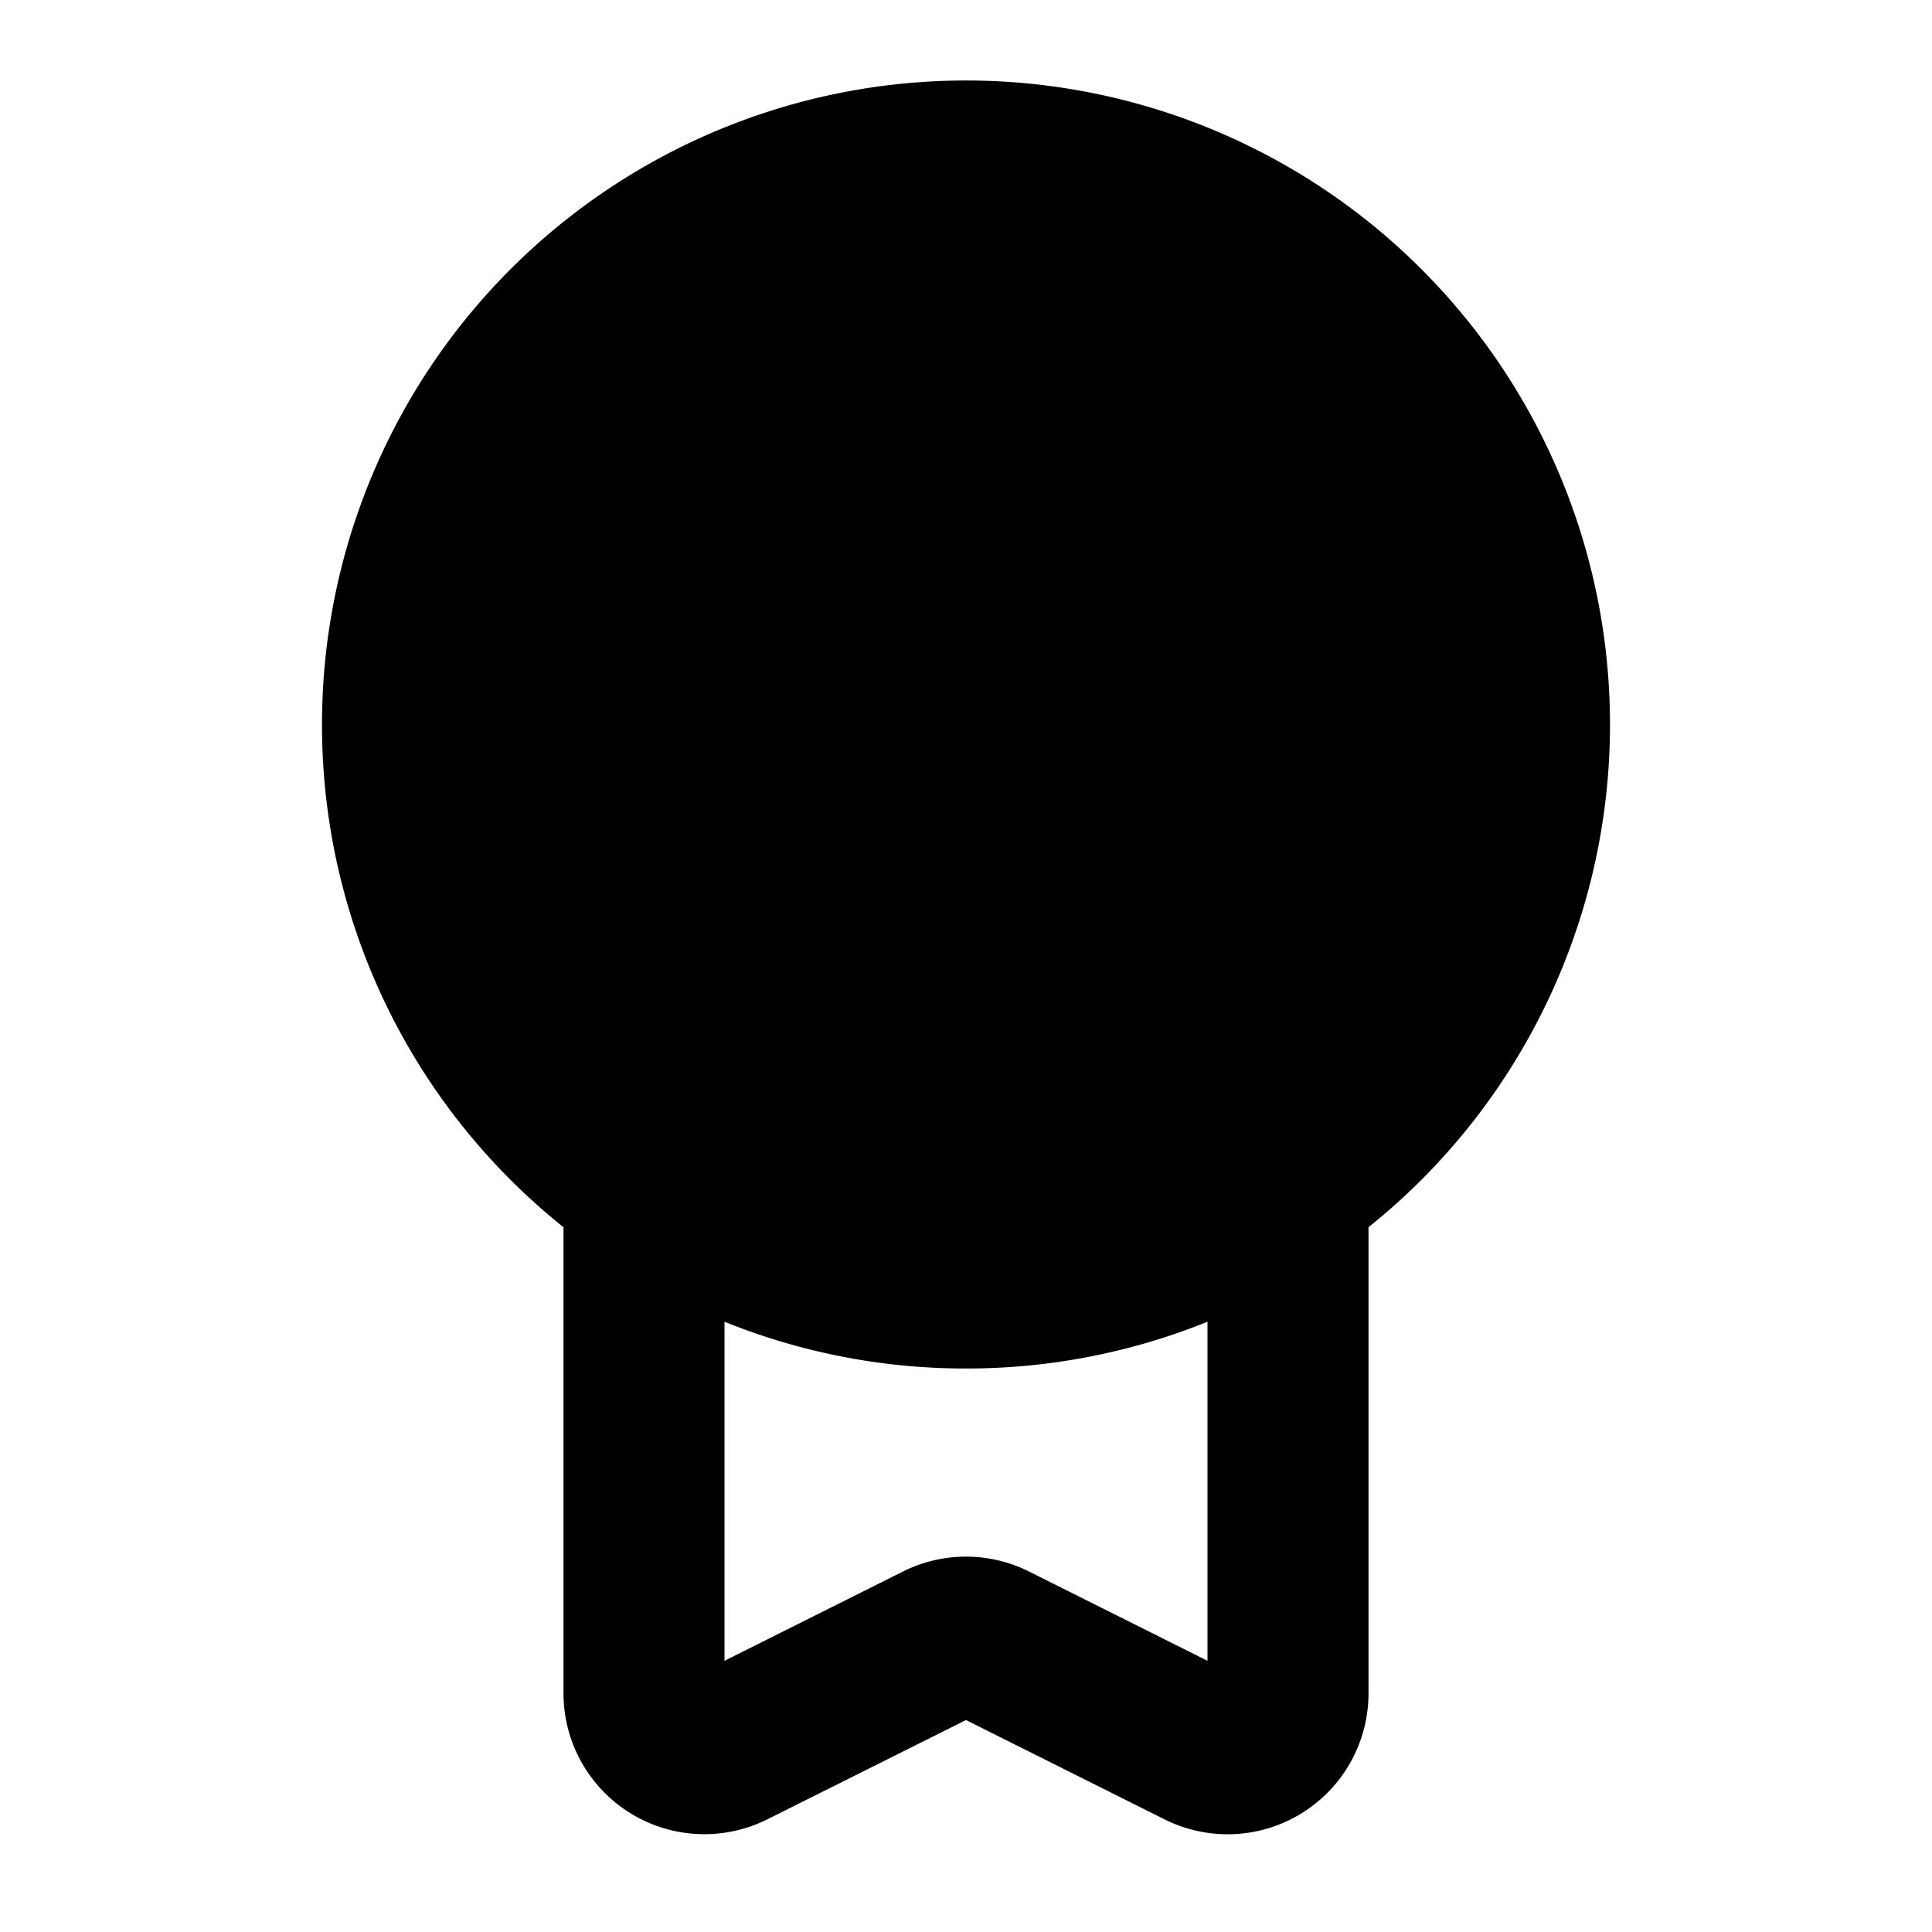 <svg xmlns="http://www.w3.org/2000/svg" width="24" height="24" fill="none" viewBox="0 0 24 24">
  <path fill="currentColor" fill-rule="evenodd"
    d="M4 9a8 8 0 1 1 13 6.245v5.79a1.75 1.75 0 0 1-2.533 1.566L12 21.367 9.533 22.6A1.75 1.75 0 0 1 7 21.035v-5.79A7.985 7.985 0 0 1 4 9Zm5 7.419v4.212l2.217-1.109a1.75 1.75 0 0 1 1.566 0L15 20.631v-4.212A7.978 7.978 0 0 1 12 17a7.978 7.978 0 0 1-3-.581Z"
    clip-rule="evenodd" />
</svg>
